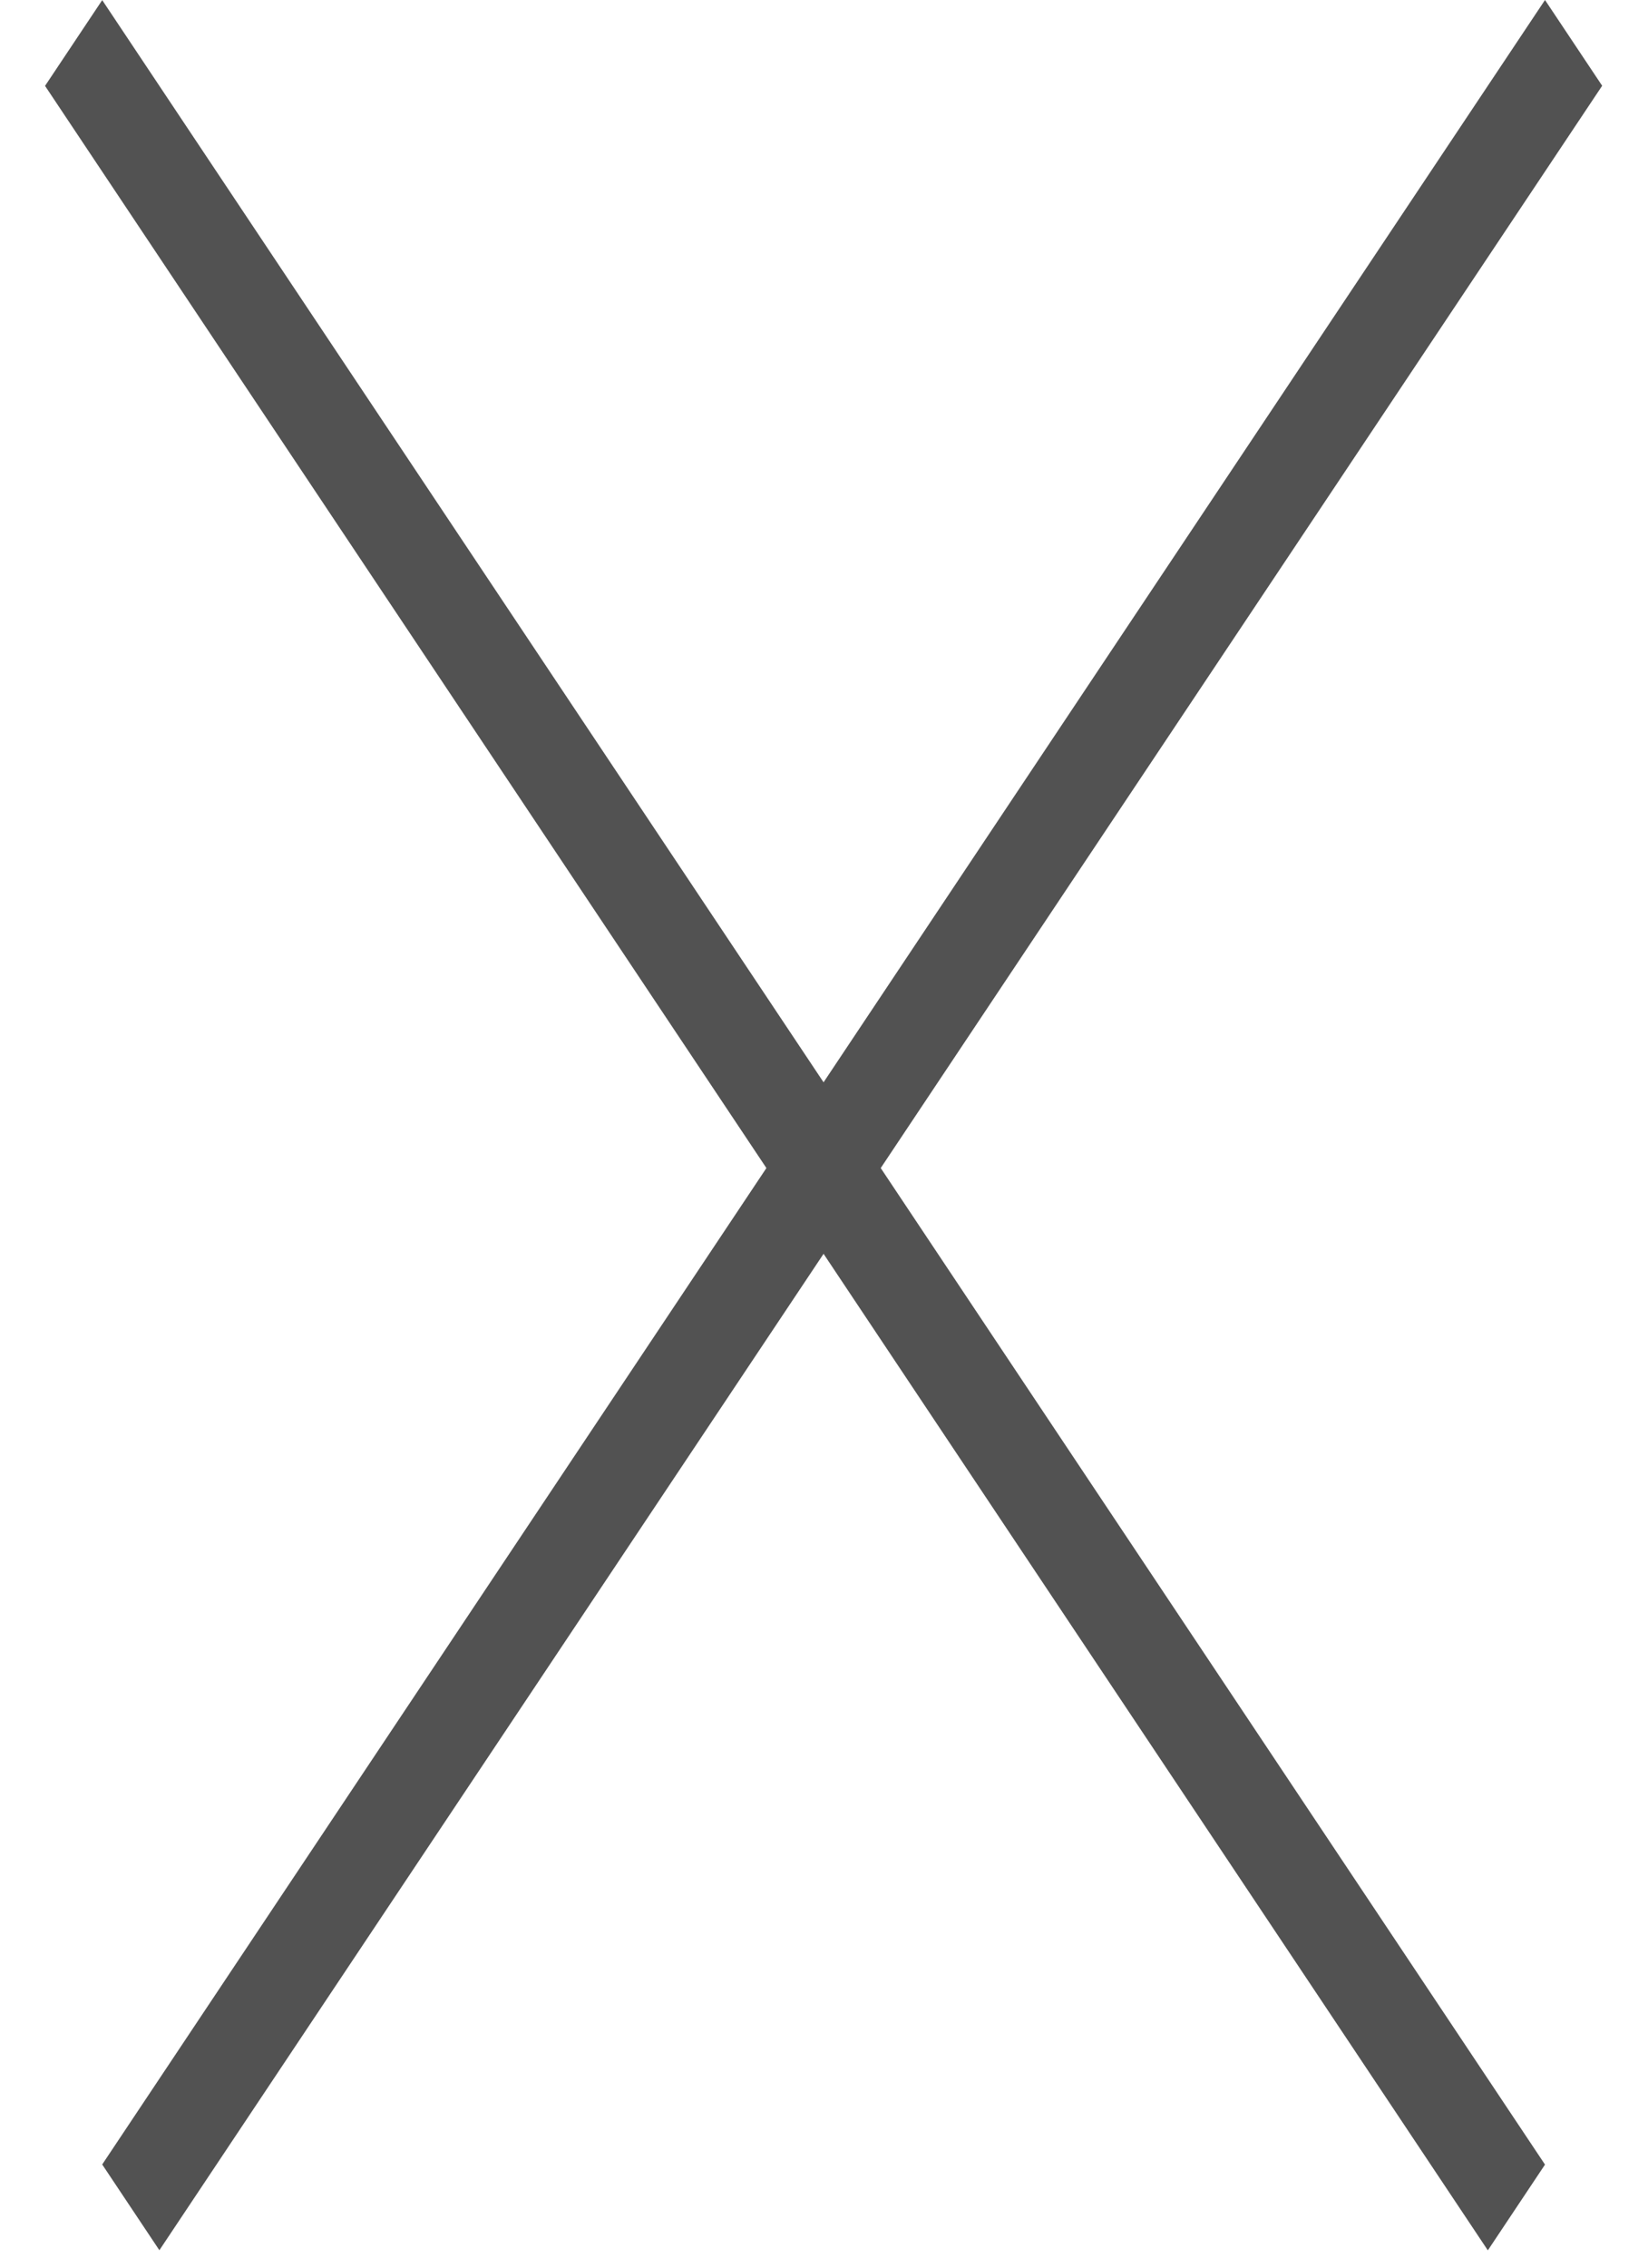 <svg width="16" height="22" viewBox="0 0 16 22" fill="none" xmlns="http://www.w3.org/2000/svg">
<line y1="-0.5" x2="25.239" y2="-0.5" transform="matrix(-0.555 0.832 -0.555 -0.832 15 0)" stroke="#525252"/>
<line y1="-0.5" x2="25.239" y2="-0.5" transform="matrix(-0.555 -0.832 0.555 -0.832 15 21)" stroke="#525252"/>
</svg>
